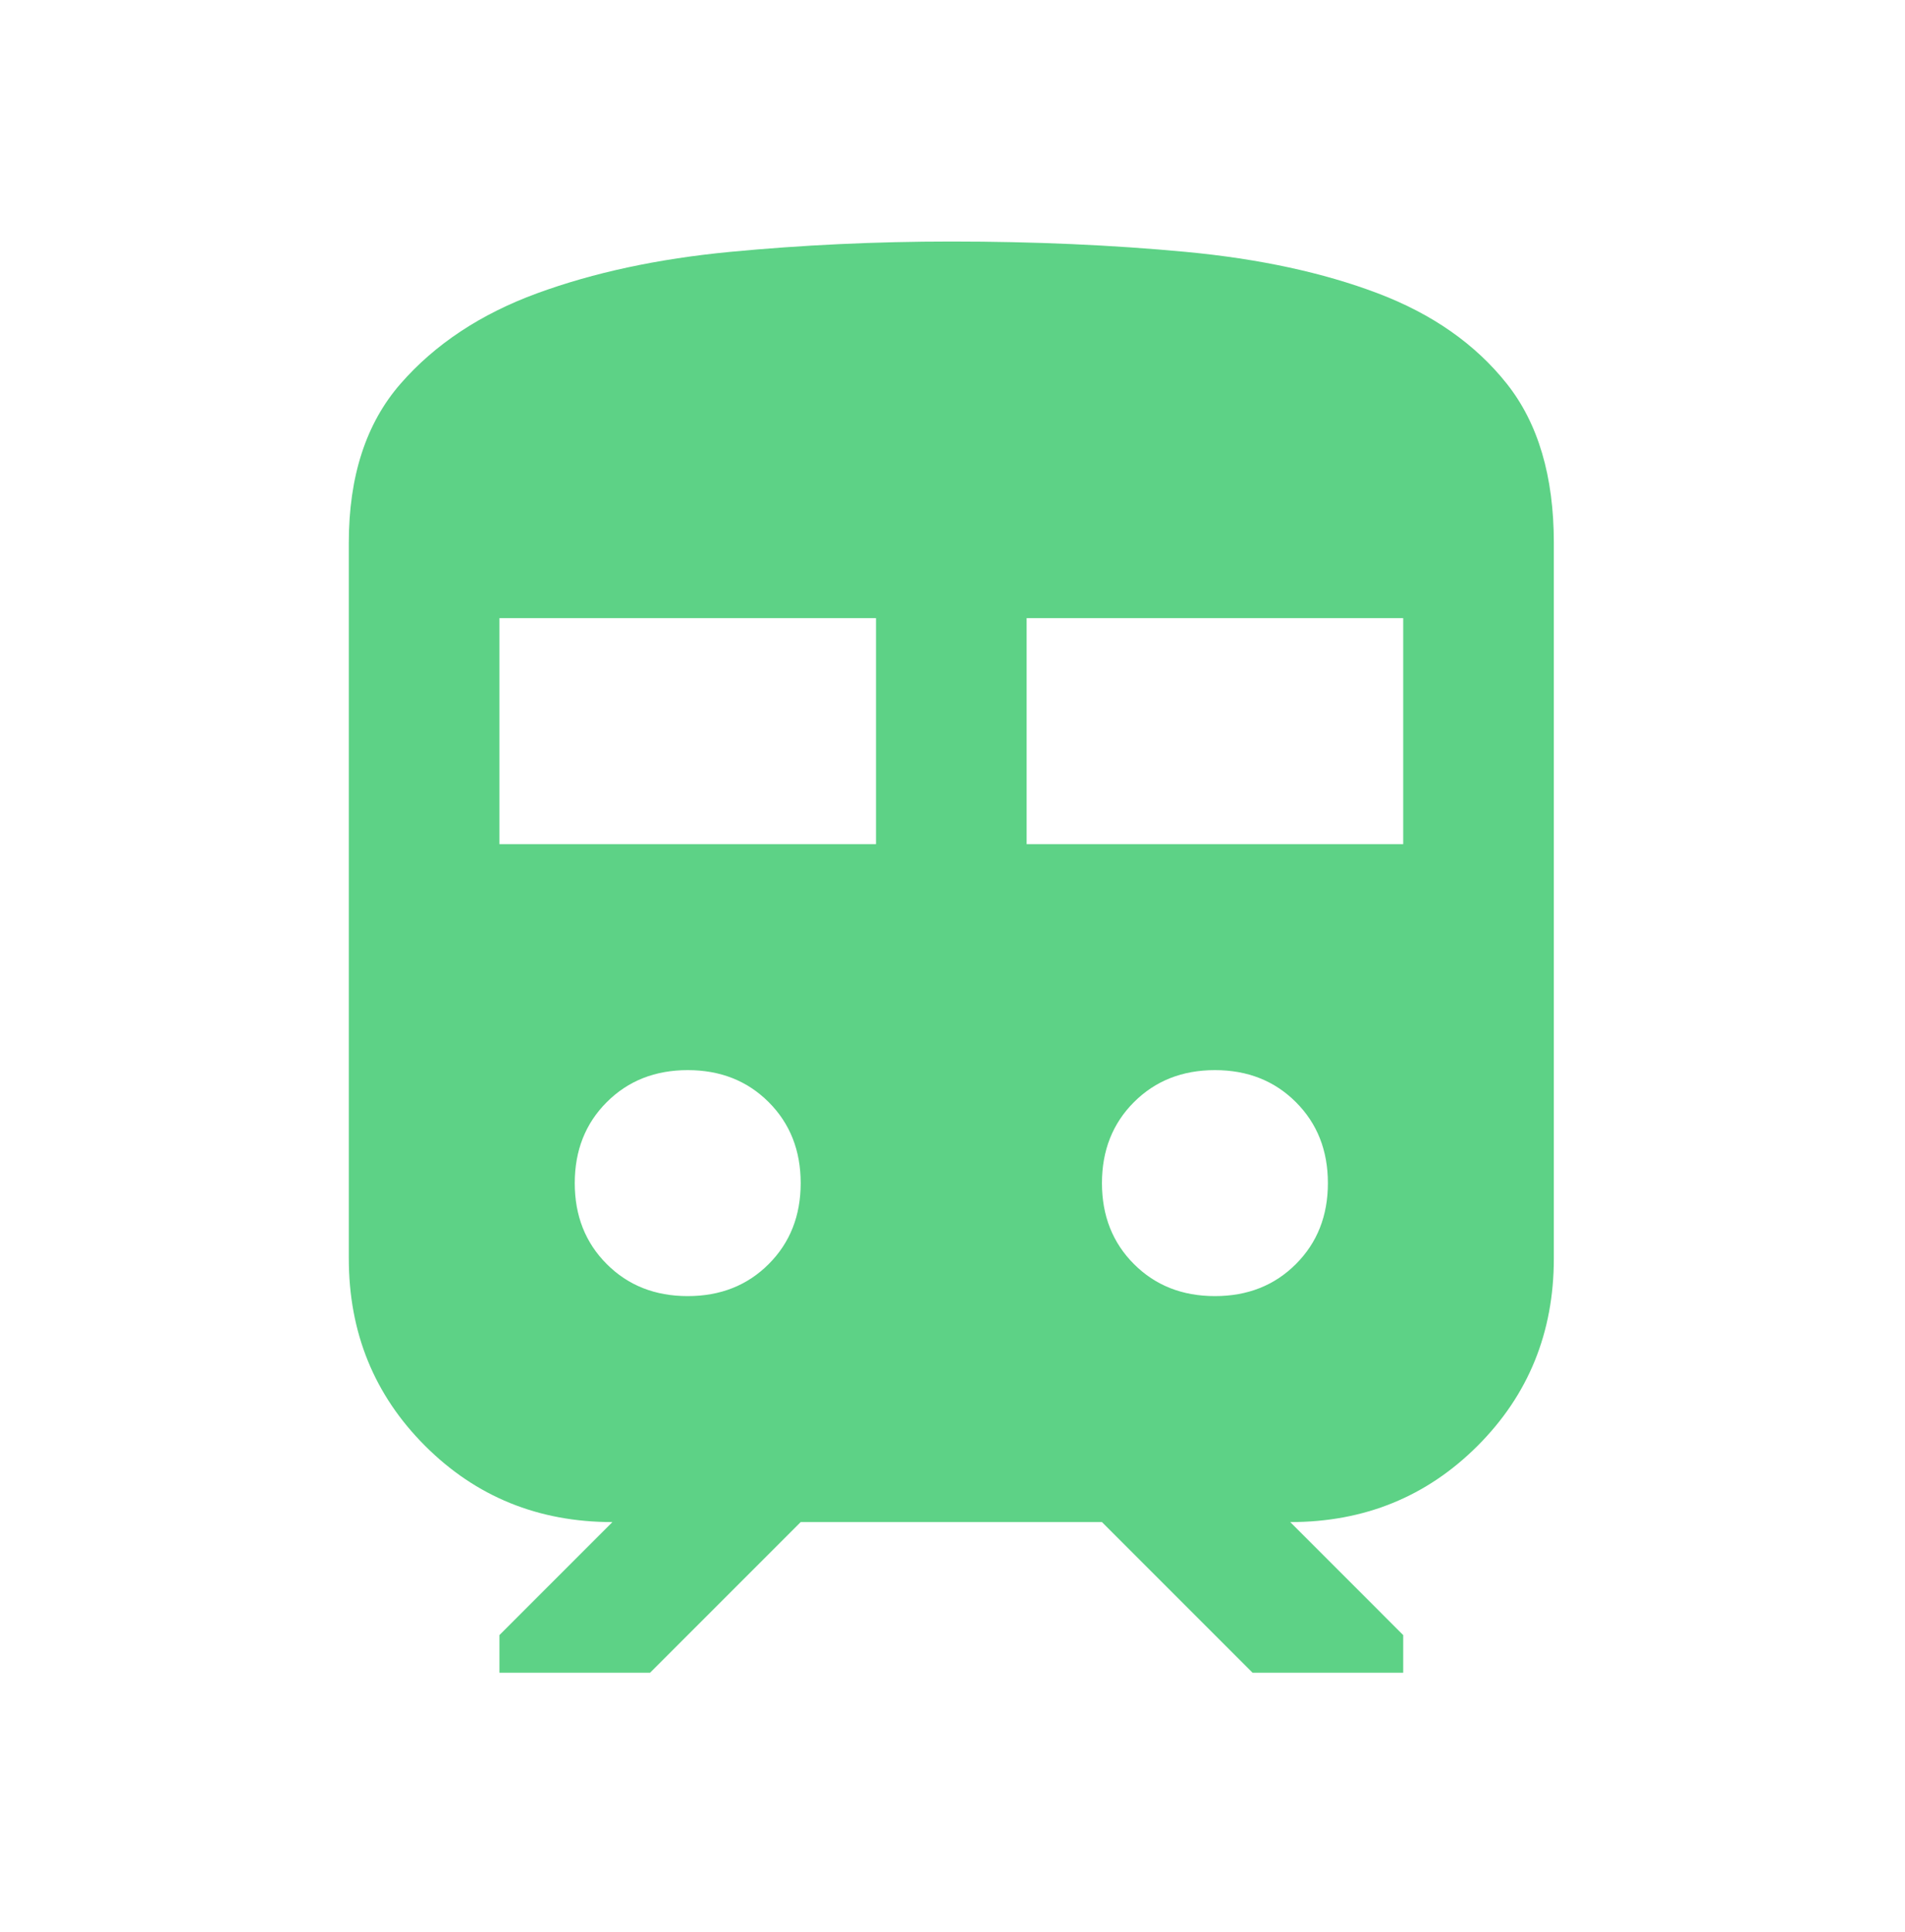 <svg xmlns="http://www.w3.org/2000/svg" width="71" height="72" viewBox="0 0 71 72" fill="none">
  <path d="M13 46.895V20.228C13 17.748 13.643 15.772 14.93 14.298C16.216 12.825 17.912 11.702 20.017 10.93C22.123 10.158 24.52 9.643 27.21 9.386C29.901 9.129 32.649 9 35.456 9C38.544 9 41.456 9.129 44.193 9.386C46.93 9.643 49.316 10.158 51.351 10.93C53.386 11.702 54.988 12.825 56.158 14.298C57.328 15.772 57.912 17.748 57.912 20.228V46.895C57.912 49.655 56.965 51.983 55.07 53.877C53.175 55.772 50.848 56.719 48.088 56.719L52.298 60.93V62.333H46.684L41.07 56.719H29.842L24.228 62.333H18.614V60.93L22.825 56.719C20.064 56.719 17.737 55.772 15.842 53.877C13.947 51.983 13 49.655 13 46.895ZM18.614 31.456H32.649V23.035H18.614V31.456ZM38.263 31.456H52.298V23.035H38.263V31.456ZM25.632 48.298C26.848 48.298 27.854 47.901 28.649 47.105C29.444 46.31 29.842 45.304 29.842 44.088C29.842 42.871 29.444 41.865 28.649 41.07C27.854 40.275 26.848 39.877 25.632 39.877C24.415 39.877 23.409 40.275 22.614 41.07C21.819 41.865 21.421 42.871 21.421 44.088C21.421 45.304 21.819 46.31 22.614 47.105C23.409 47.901 24.415 48.298 25.632 48.298ZM45.281 48.298C46.497 48.298 47.503 47.901 48.298 47.105C49.094 46.31 49.491 45.304 49.491 44.088C49.491 42.871 49.094 41.865 48.298 41.07C47.503 40.275 46.497 39.877 45.281 39.877C44.064 39.877 43.059 40.275 42.263 41.07C41.468 41.865 41.07 42.871 41.07 44.088C41.07 45.304 41.468 46.31 42.263 47.105C43.059 47.901 44.064 48.298 45.281 48.298Z" fill="#27C35D" fill-opacity="0.75"/>
</svg>